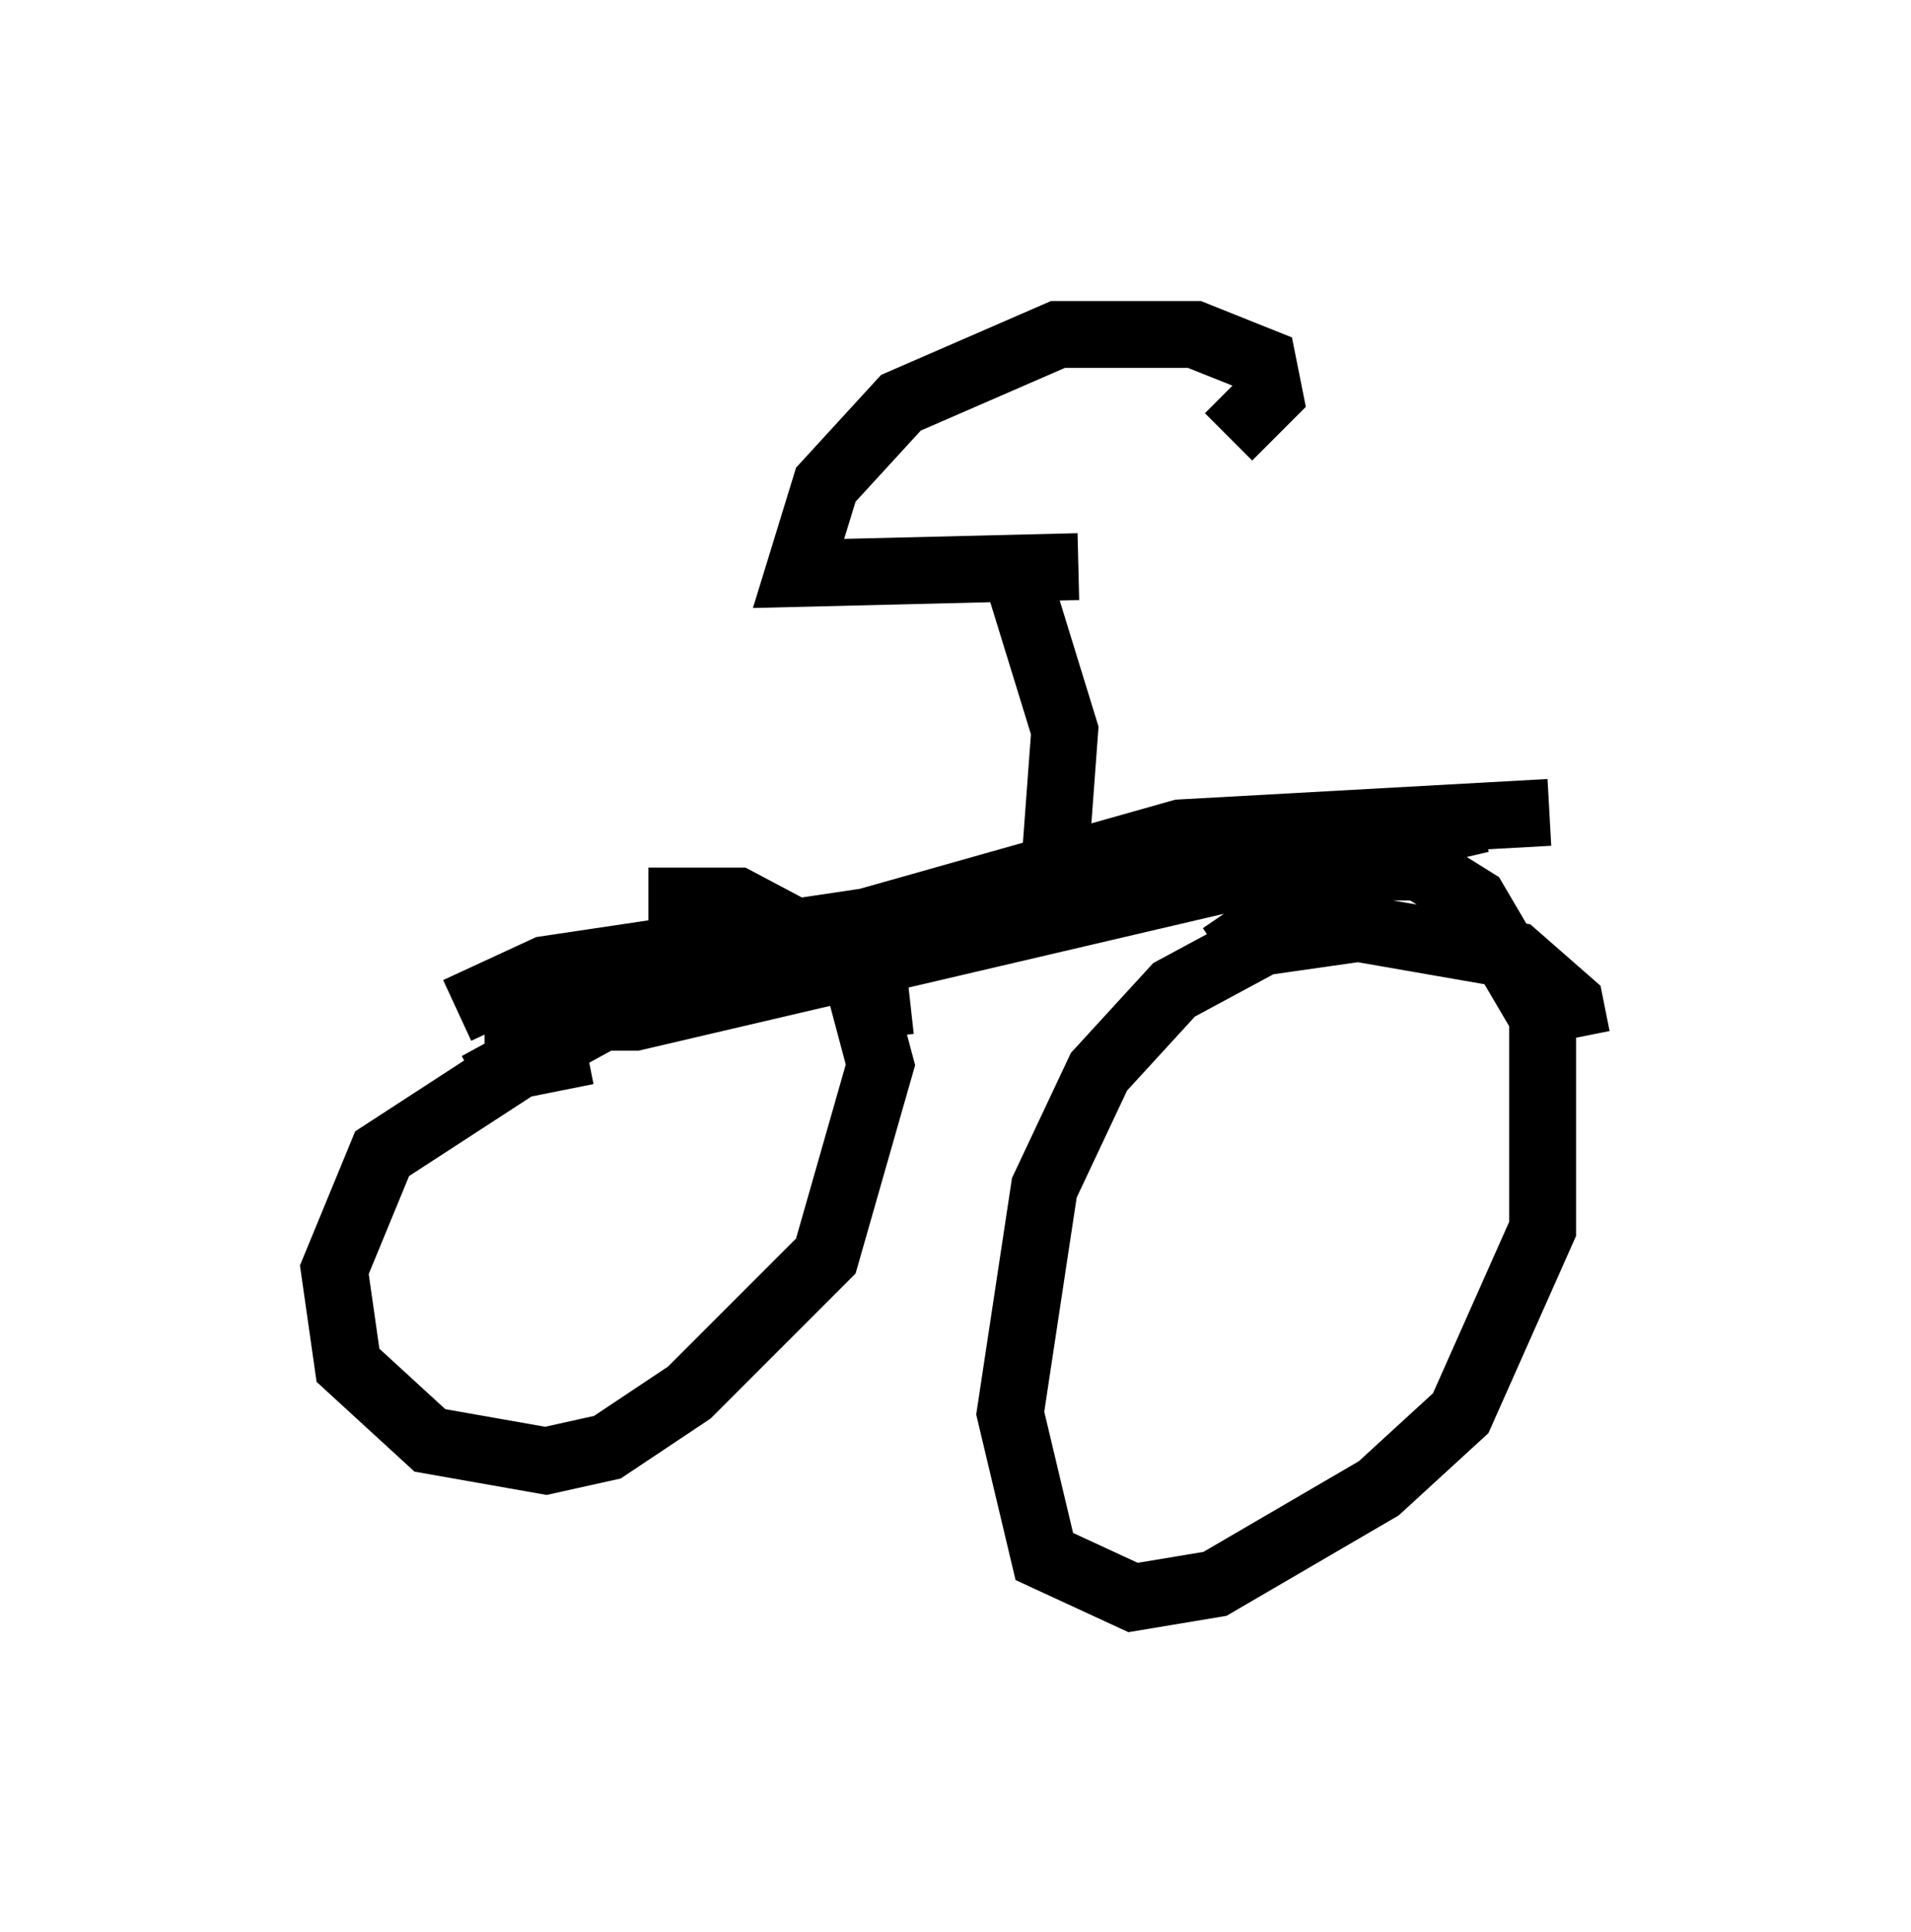 <?xml version="1.0" encoding="utf-8" ?>
<svg baseProfile="full" height="28.886" version="1.1" width="28.579" xmlns="http://www.w3.org/2000/svg" xmlns:ev="http://www.w3.org/2001/xml-events" xmlns:xlink="http://www.w3.org/1999/xlink"><defs /><rect fill="white" height="28.886" width="28.579" x="0" y="0" /><path d="M10.513, 15.923 m-1.735, -0.204 l-1.021, 0.204 -2.042, 1.327 l-0.715, 1.735 0.204, 1.429 l1.225, 1.123 1.735, 0.306 l0.919, -0.204 1.225, -0.817 l2.042, -2.042 0.817, -2.858 l-0.408, -1.531 -1.735, -0.919 l-1.327, 0.0 m3.471, 2.042 l-0.102, -0.919 -1.633, -0.204 l-2.042, 0.613 -2.246, 1.225 m16.436, -0.715 l-0.102, -0.51 -0.817, -0.715 l-2.348, -0.408 -1.429, 0.204 l-1.327, 0.715 -1.123, 1.225 l-0.817, 1.735 -0.51, 3.369 l0.51, 2.144 1.327, 0.613 l1.225, -0.204 2.45, -1.429 l1.225, -1.123 1.225, -2.756 l0.0, -3.165 -1.021, -1.735 l-0.817, -0.51 -1.021, 0.0 l-1.94, 1.327 m-11.025, 0.919 l2.246, 0.0 12.658, -2.96 m-15.313, 2.858 l1.327, -0.613 4.798, -0.715 l4.696, -1.327 5.513, -0.306 m-8.065, -3.879 l0.817, 2.654 -0.204, 2.756 m0.408, -5.206 l-4.185, 0.102 0.408, -1.327 l1.123, -1.225 2.348, -1.021 l2.042, 0.0 1.021, 0.408 l0.102, 0.51 -0.613, 0.613 " fill="none" stroke="black" stroke-width="1" /></svg>